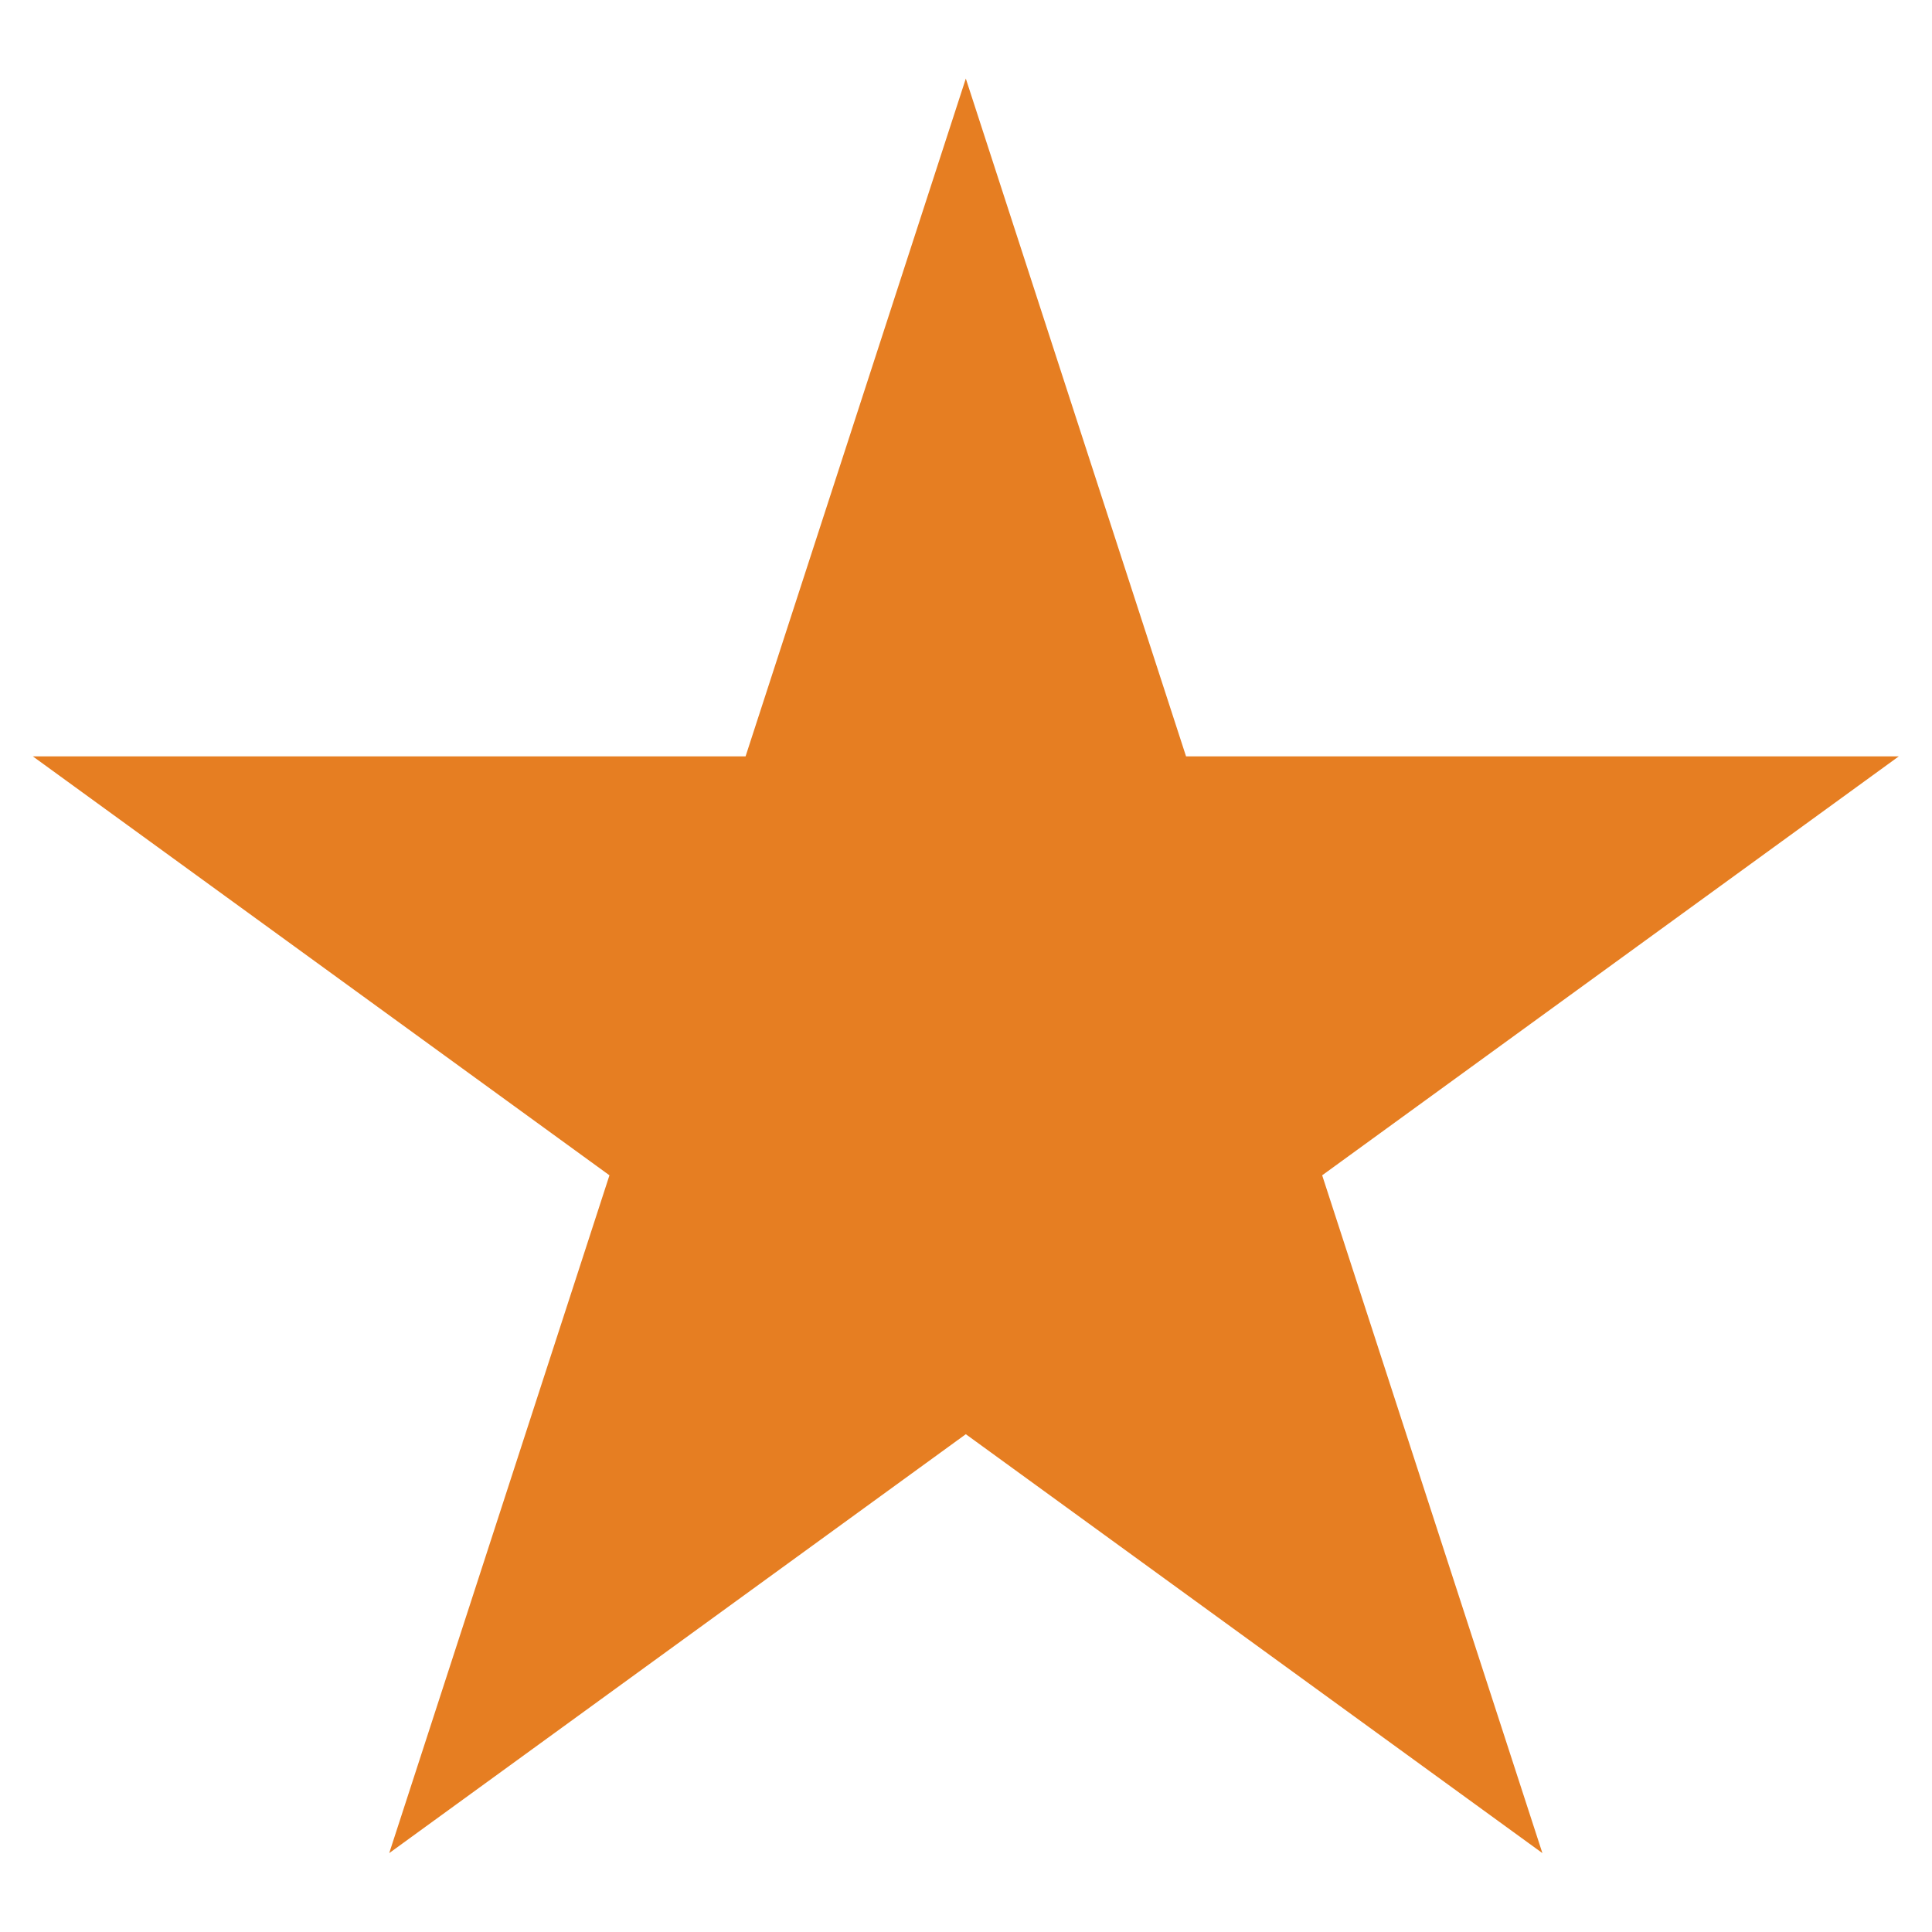 <?xml version="1.0" encoding="UTF-8" standalone="no"?>
<!DOCTYPE svg PUBLIC "-//W3C//DTD SVG 1.1//EN" "http://www.w3.org/Graphics/SVG/1.1/DTD/svg11.dtd">
<svg width="100%" height="100%" viewBox="0 0 128 128" version="1.1" xmlns="http://www.w3.org/2000/svg" xmlns:xlink="http://www.w3.org/1999/xlink" xml:space="preserve" xmlns:serif="http://www.serif.com/" style="fill-rule:evenodd;clip-rule:evenodd;stroke-linejoin:round;stroke-miterlimit:2;">
    <rect id="Prancheta1" x="0" y="0" width="128" height="128" style="fill:none;"/>
    <g id="Prancheta11" serif:id="Prancheta1">
        <g transform="matrix(1.171,0,0,1.171,-18.568,-7.676)">
            <path d="M70.5,11L82.961,49.35L123.284,49.35L90.662,73.051L103.122,111.4L70.5,87.699L37.878,111.4L50.338,73.051L17.716,49.35L58.039,49.35L70.5,11Z" style="fill:rgb(230,126,34);"/>
        </g>
    </g>
</svg>
